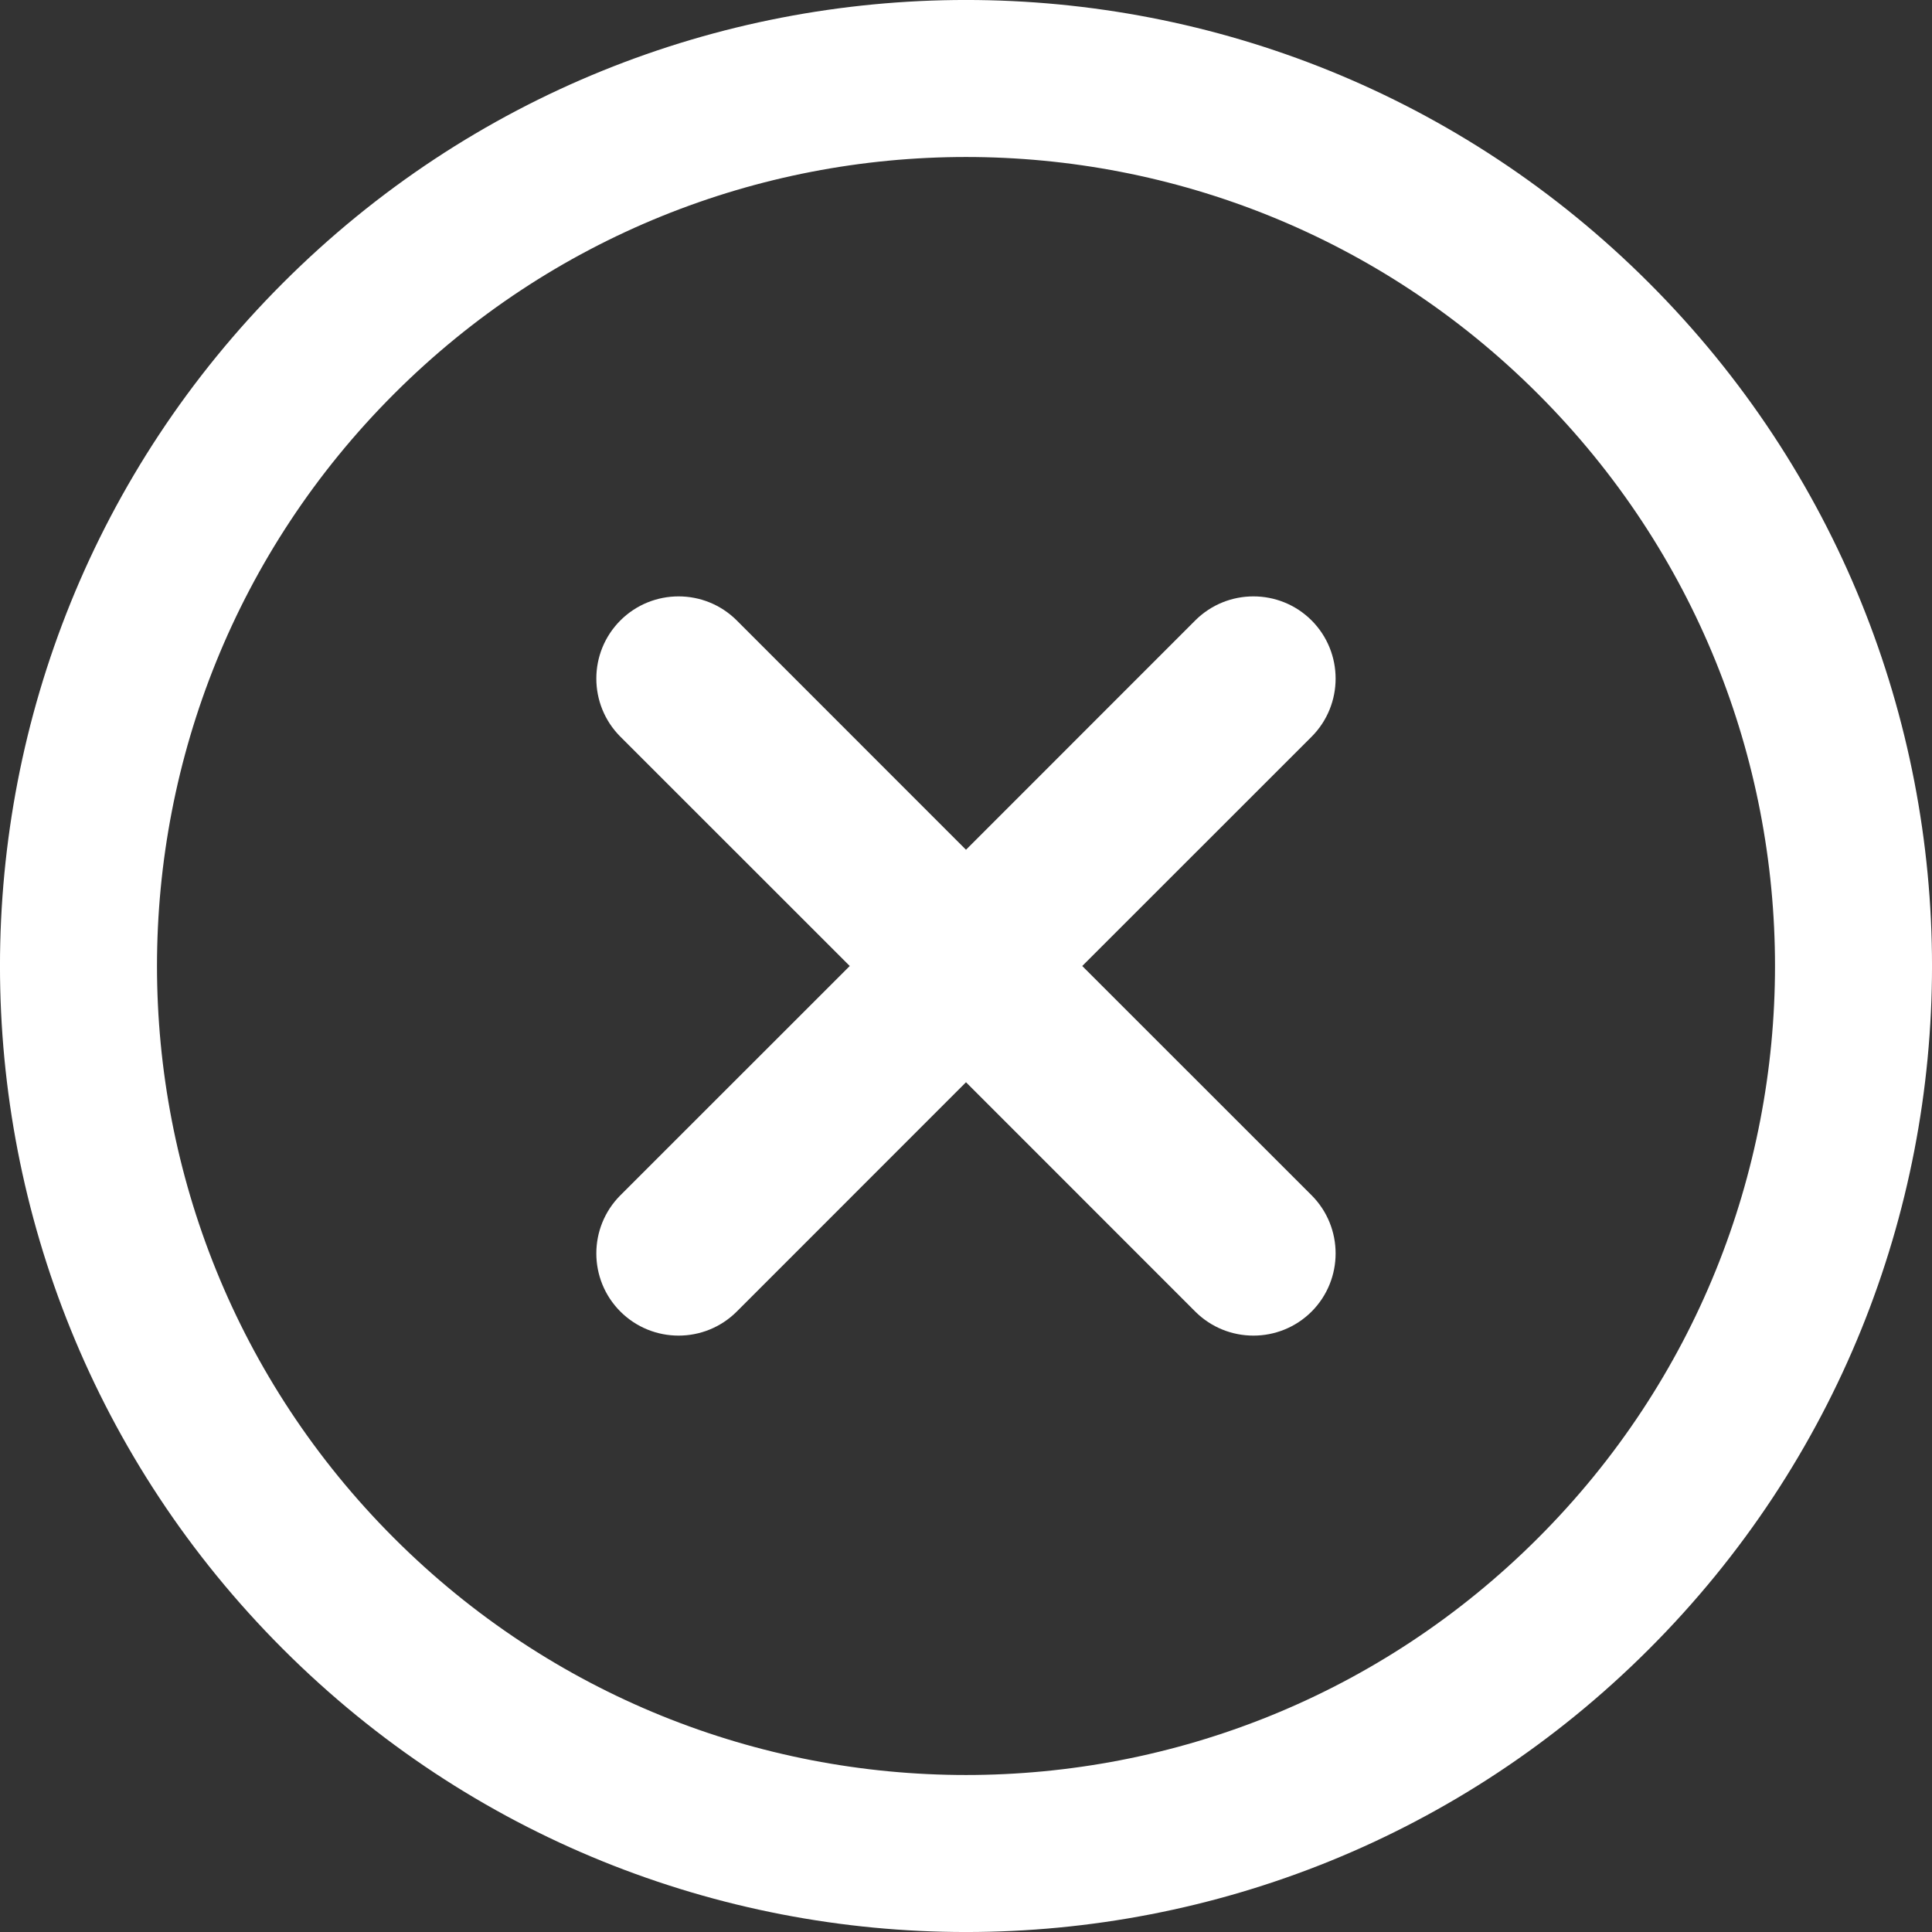 <svg width="24" height="24" viewBox="0 0 24 24" fill="none" xmlns="http://www.w3.org/2000/svg">
<rect x="0" y="0" width="24" height="24" fill="#333333" stroke="none"/>
<path fill-rule="evenodd" clip-rule="evenodd" d="M20.485 3.515C15.799 -1.172 8.201 -1.172 3.515 3.515C-1.172 8.201 -1.172 15.799 3.515 20.485C8.201 25.172 15.799 25.172 20.485 20.485C25.172 15.799 25.172 8.201 20.485 3.515ZM4.894 19.106C0.969 15.182 0.969 8.818 4.894 4.894C8.818 0.969 15.182 0.969 19.106 4.894C23.031 8.818 23.031 15.182 19.106 19.106C15.182 23.031 8.818 23.031 4.894 19.106ZM7.707 14.848C7.308 15.247 7.308 15.894 7.707 16.293C8.106 16.691 8.753 16.691 9.152 16.293L12 13.444L14.848 16.293C15.247 16.691 15.894 16.691 16.293 16.293C16.691 15.894 16.691 15.247 16.293 14.848L13.444 12L16.293 9.152C16.691 8.753 16.691 8.106 16.293 7.707C15.894 7.309 15.247 7.309 14.848 7.707L12 10.556L9.152 7.707C8.753 7.309 8.106 7.309 7.707 7.707C7.308 8.106 7.308 8.753 7.707 9.152L10.556 12L7.707 14.848Z" fill="white"/>
</svg>
